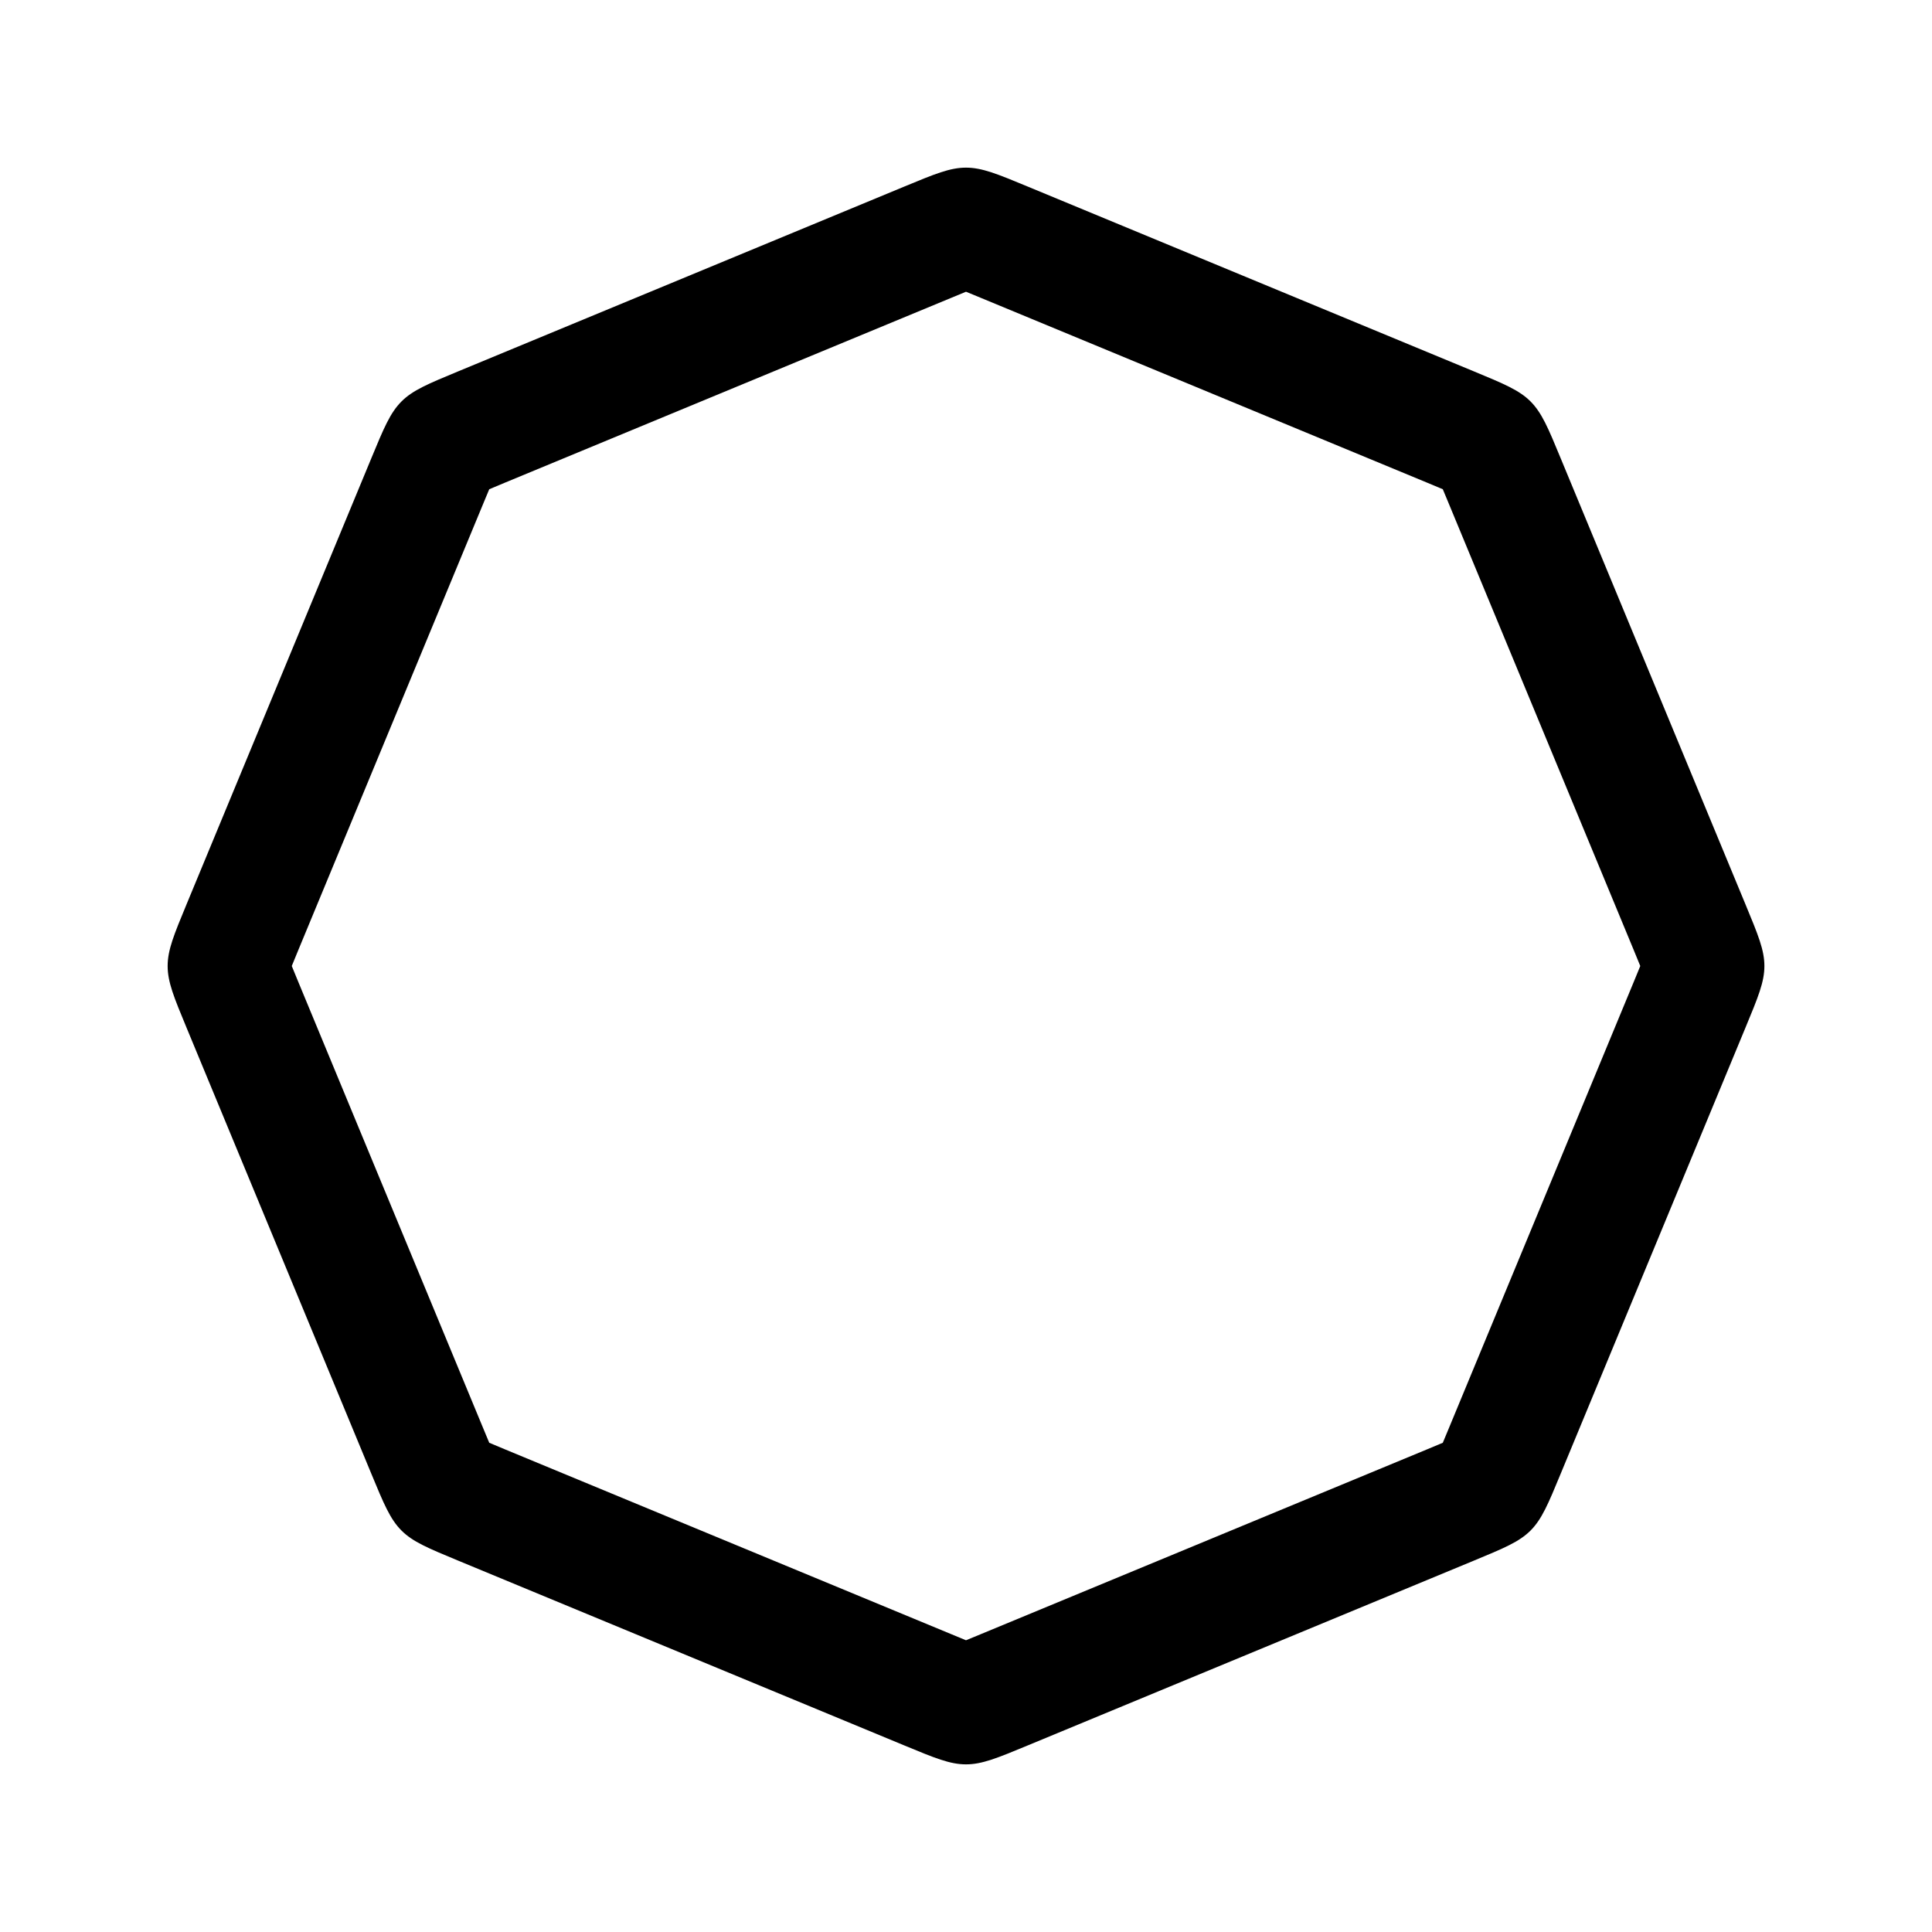 <svg width="48" height="48" viewBox="0 0 48 48" fill="none" xmlns="http://www.w3.org/2000/svg">
<path fill-rule="evenodd" clip-rule="evenodd" d="M35.464 11.995L24.383 7.406C24.228 7.341 24.106 7.291 24 7.248C23.895 7.291 23.773 7.341 23.618 7.406L12.537 11.995C12.382 12.06 12.26 12.11 12.155 12.155C12.111 12.259 12.06 12.382 11.996 12.537L7.406 23.617C7.342 23.773 7.291 23.895 7.249 24C7.291 24.105 7.342 24.227 7.406 24.383L11.996 35.463C12.06 35.618 12.111 35.741 12.155 35.845C12.26 35.89 12.382 35.94 12.537 36.005L23.618 40.594C23.773 40.659 23.895 40.709 24 40.752C24.106 40.709 24.228 40.659 24.383 40.594L35.464 36.005C35.619 35.94 35.741 35.89 35.846 35.845C35.89 35.741 35.941 35.618 36.005 35.463L40.595 24.383C40.659 24.227 40.709 24.105 40.752 24C40.709 23.895 40.659 23.773 40.595 23.617L36.005 12.537C35.941 12.382 35.89 12.259 35.846 12.155C35.741 12.11 35.619 12.06 35.464 11.995ZM24 4.165C23.602 4.165 23.225 4.321 22.47 4.634L11.389 9.224C10.634 9.537 10.256 9.693 9.975 9.974C9.693 10.256 9.537 10.633 9.224 11.389L4.634 22.469C4.321 23.225 4.165 23.602 4.165 24C4.165 24.398 4.321 24.776 4.634 25.531L9.224 36.611C9.537 37.367 9.693 37.744 9.975 38.026C10.256 38.307 10.634 38.463 11.389 38.776L22.47 43.366C23.225 43.679 23.602 43.835 24 43.835C24.398 43.835 24.776 43.679 25.531 43.366L36.612 38.776C37.367 38.463 37.745 38.307 38.026 38.026C38.307 37.744 38.464 37.367 38.776 36.611L43.366 25.531C43.679 24.776 43.836 24.398 43.836 24C43.836 23.602 43.679 23.225 43.366 22.469L38.776 11.389C38.464 10.633 38.307 10.256 38.026 9.974C37.745 9.693 37.367 9.537 36.612 9.224L25.531 4.634C24.776 4.321 24.398 4.165 24 4.165Z" fill="black"/>
</svg>
